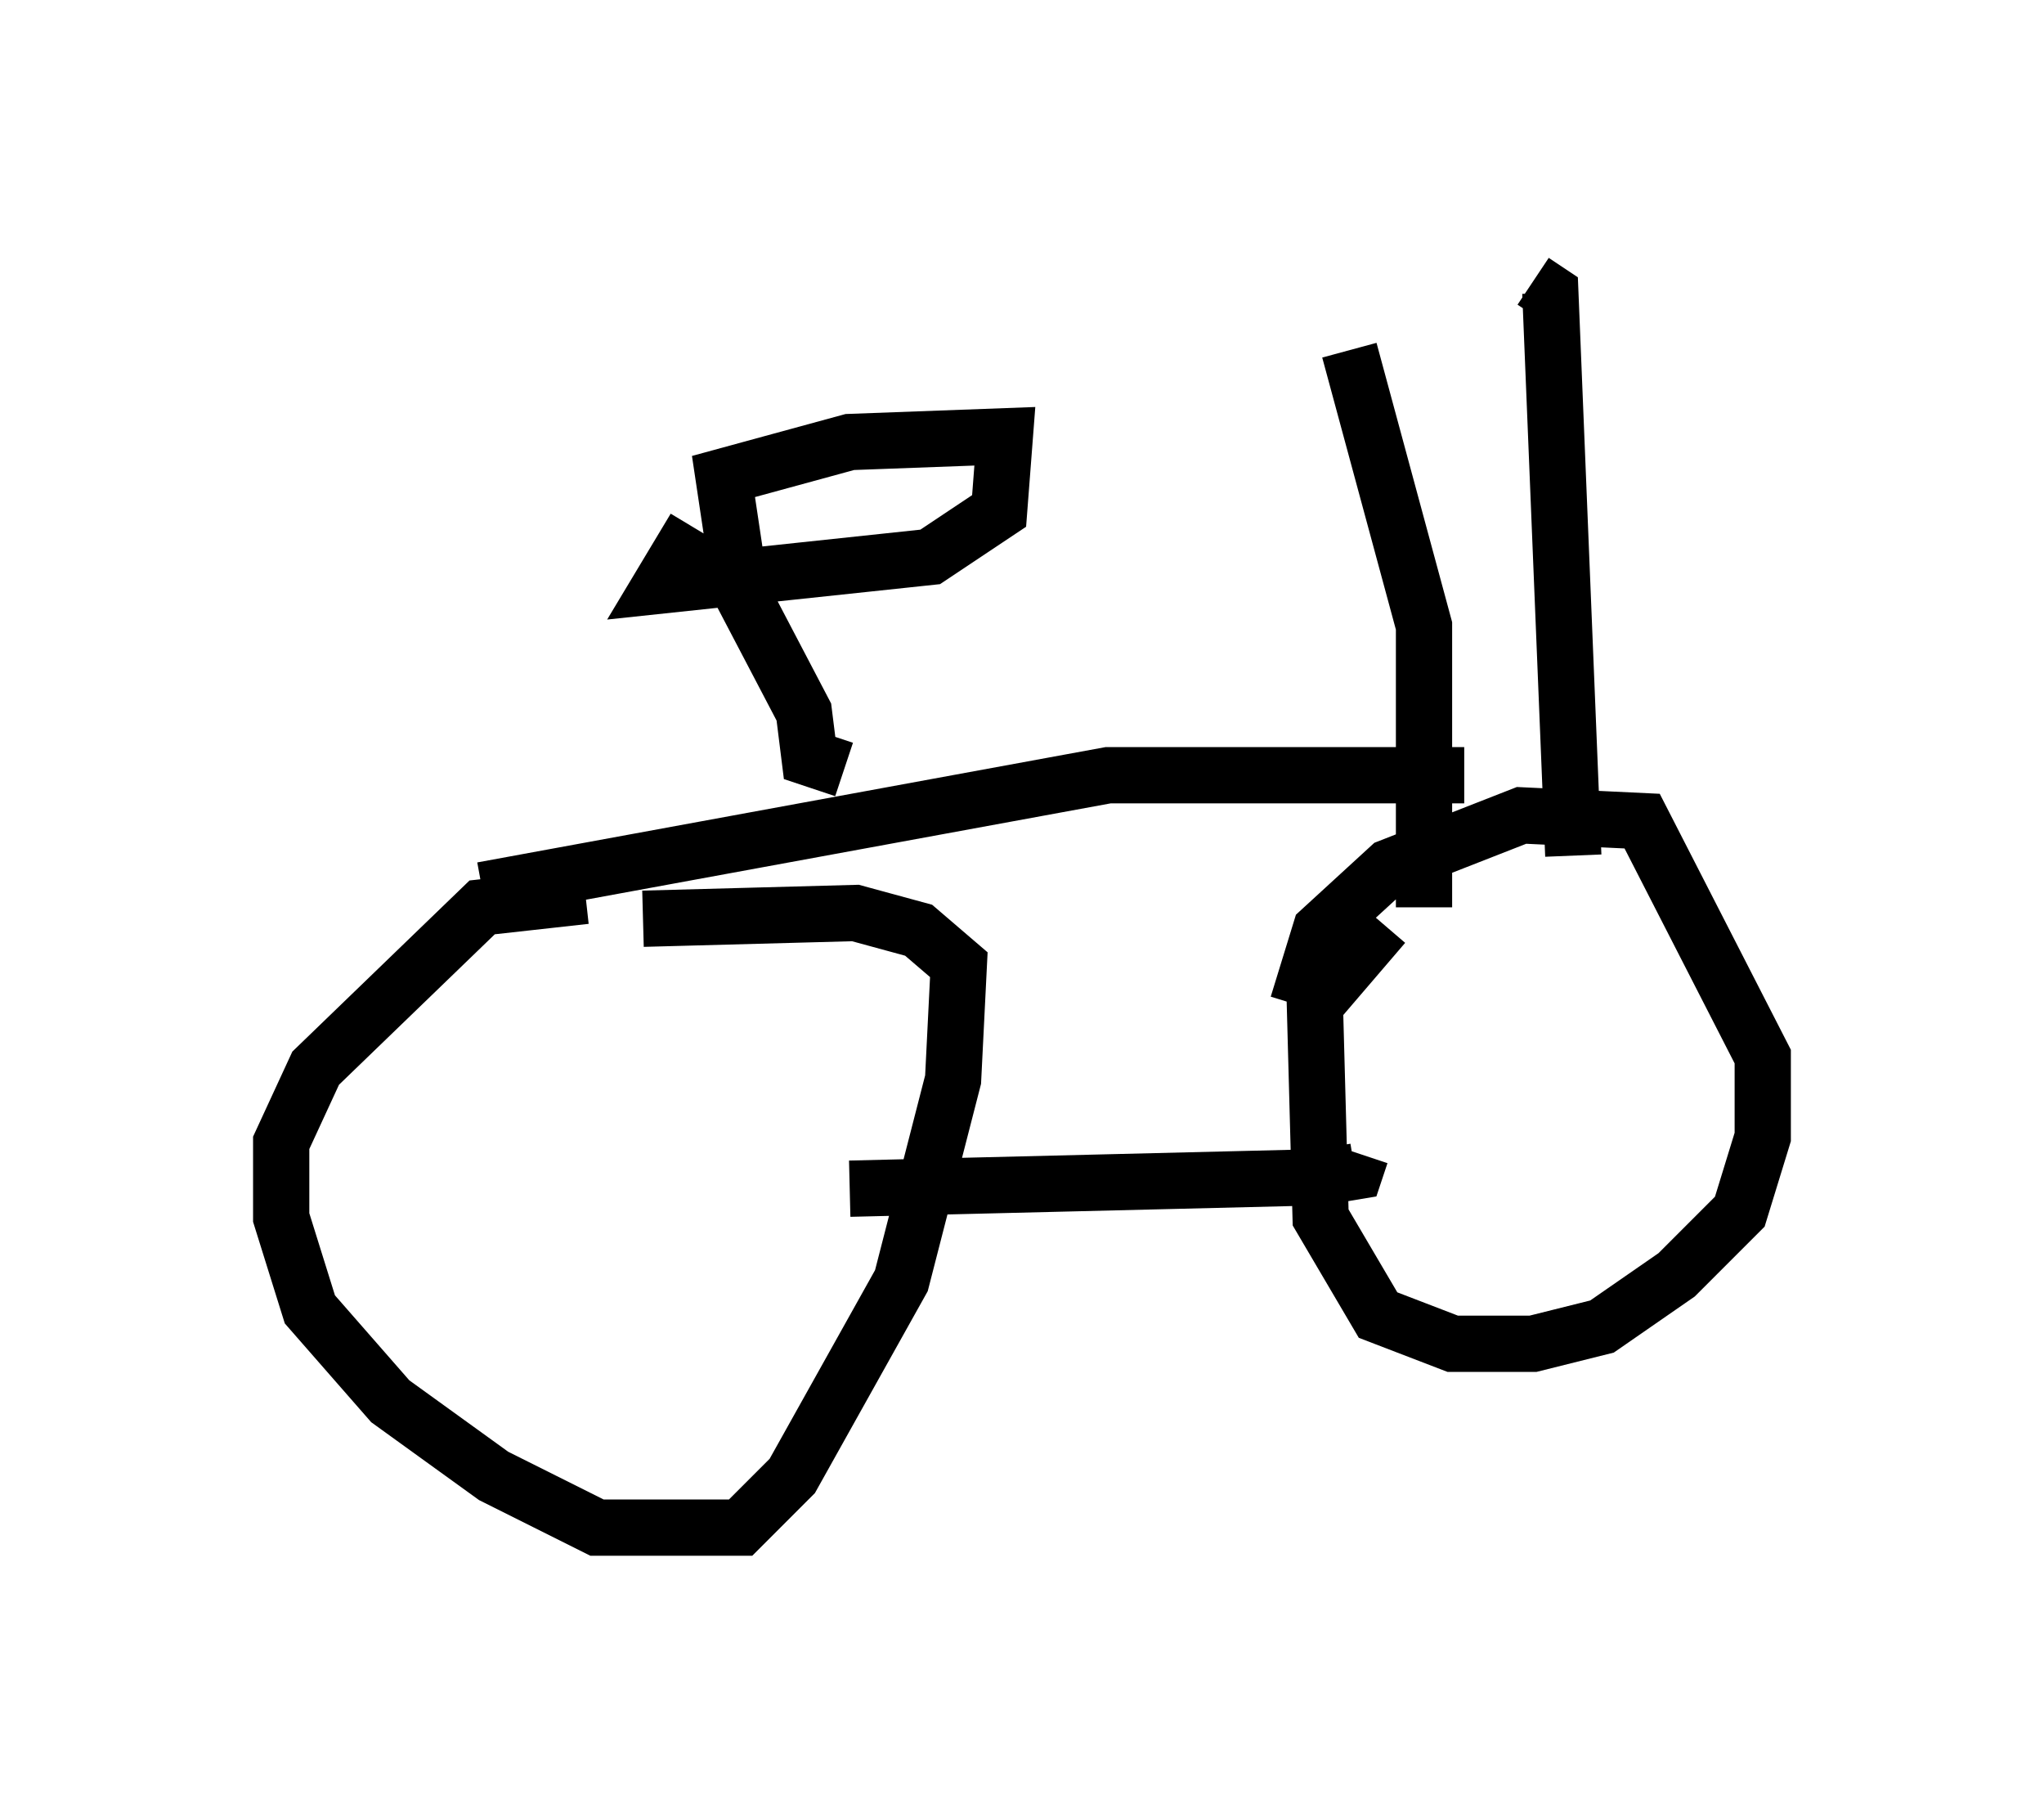 <?xml version="1.0" encoding="utf-8" ?>
<svg baseProfile="full" height="32.152" version="1.1" width="36.338" xmlns="http://www.w3.org/2000/svg" xmlns:ev="http://www.w3.org/2001/xml-events" xmlns:xlink="http://www.w3.org/1999/xlink"><defs /><rect fill="white" height="32.152" width="36.338" x="0" y="0" /><path d="M11.329, 16.433 m-0.919, -0.51 l-1.838, 0.204 -2.96, 2.858 l-0.613, 1.327 0.0, 1.327 l0.51, 1.633 1.429, 1.633 l1.838, 1.327 1.838, 0.919 l2.552, 0.0 0.919, -0.919 l1.94, -3.471 0.919, -3.573 l0.102, -2.042 -0.715, -0.613 l-1.123, -0.306 -3.777, 0.102 m3.675, 4.798 l8.371, -0.204 0.613, -0.102 l0.102, -0.306 m-1.123, -2.654 l0.408, -1.327 1.225, -1.123 l2.348, -0.919 2.144, 0.102 l2.144, 4.185 0.0, 1.429 l-0.408, 1.327 -1.123, 1.123 l-1.327, 0.919 -1.225, 0.306 l-1.429, 0.0 -1.327, -0.51 l-1.021, -1.735 -0.102, -3.777 l1.225, -1.429 m0.715, -0.306 l0.0, -5.002 -1.327, -4.9 m3.981, 8.983 l-0.408, -10.004 -0.306, -0.204 m-1.225, 8.779 l-6.329, 0.0 -11.127, 2.042 m6.431, -2.144 l-0.613, -0.204 -0.102, -0.817 l-1.123, -2.144 -0.306, -2.042 l2.246, -0.613 2.756, -0.102 l-0.102, 1.327 -1.225, 0.817 l-4.798, 0.51 0.613, -1.021 " fill="none" stroke="black" stroke-width="1" /></svg>